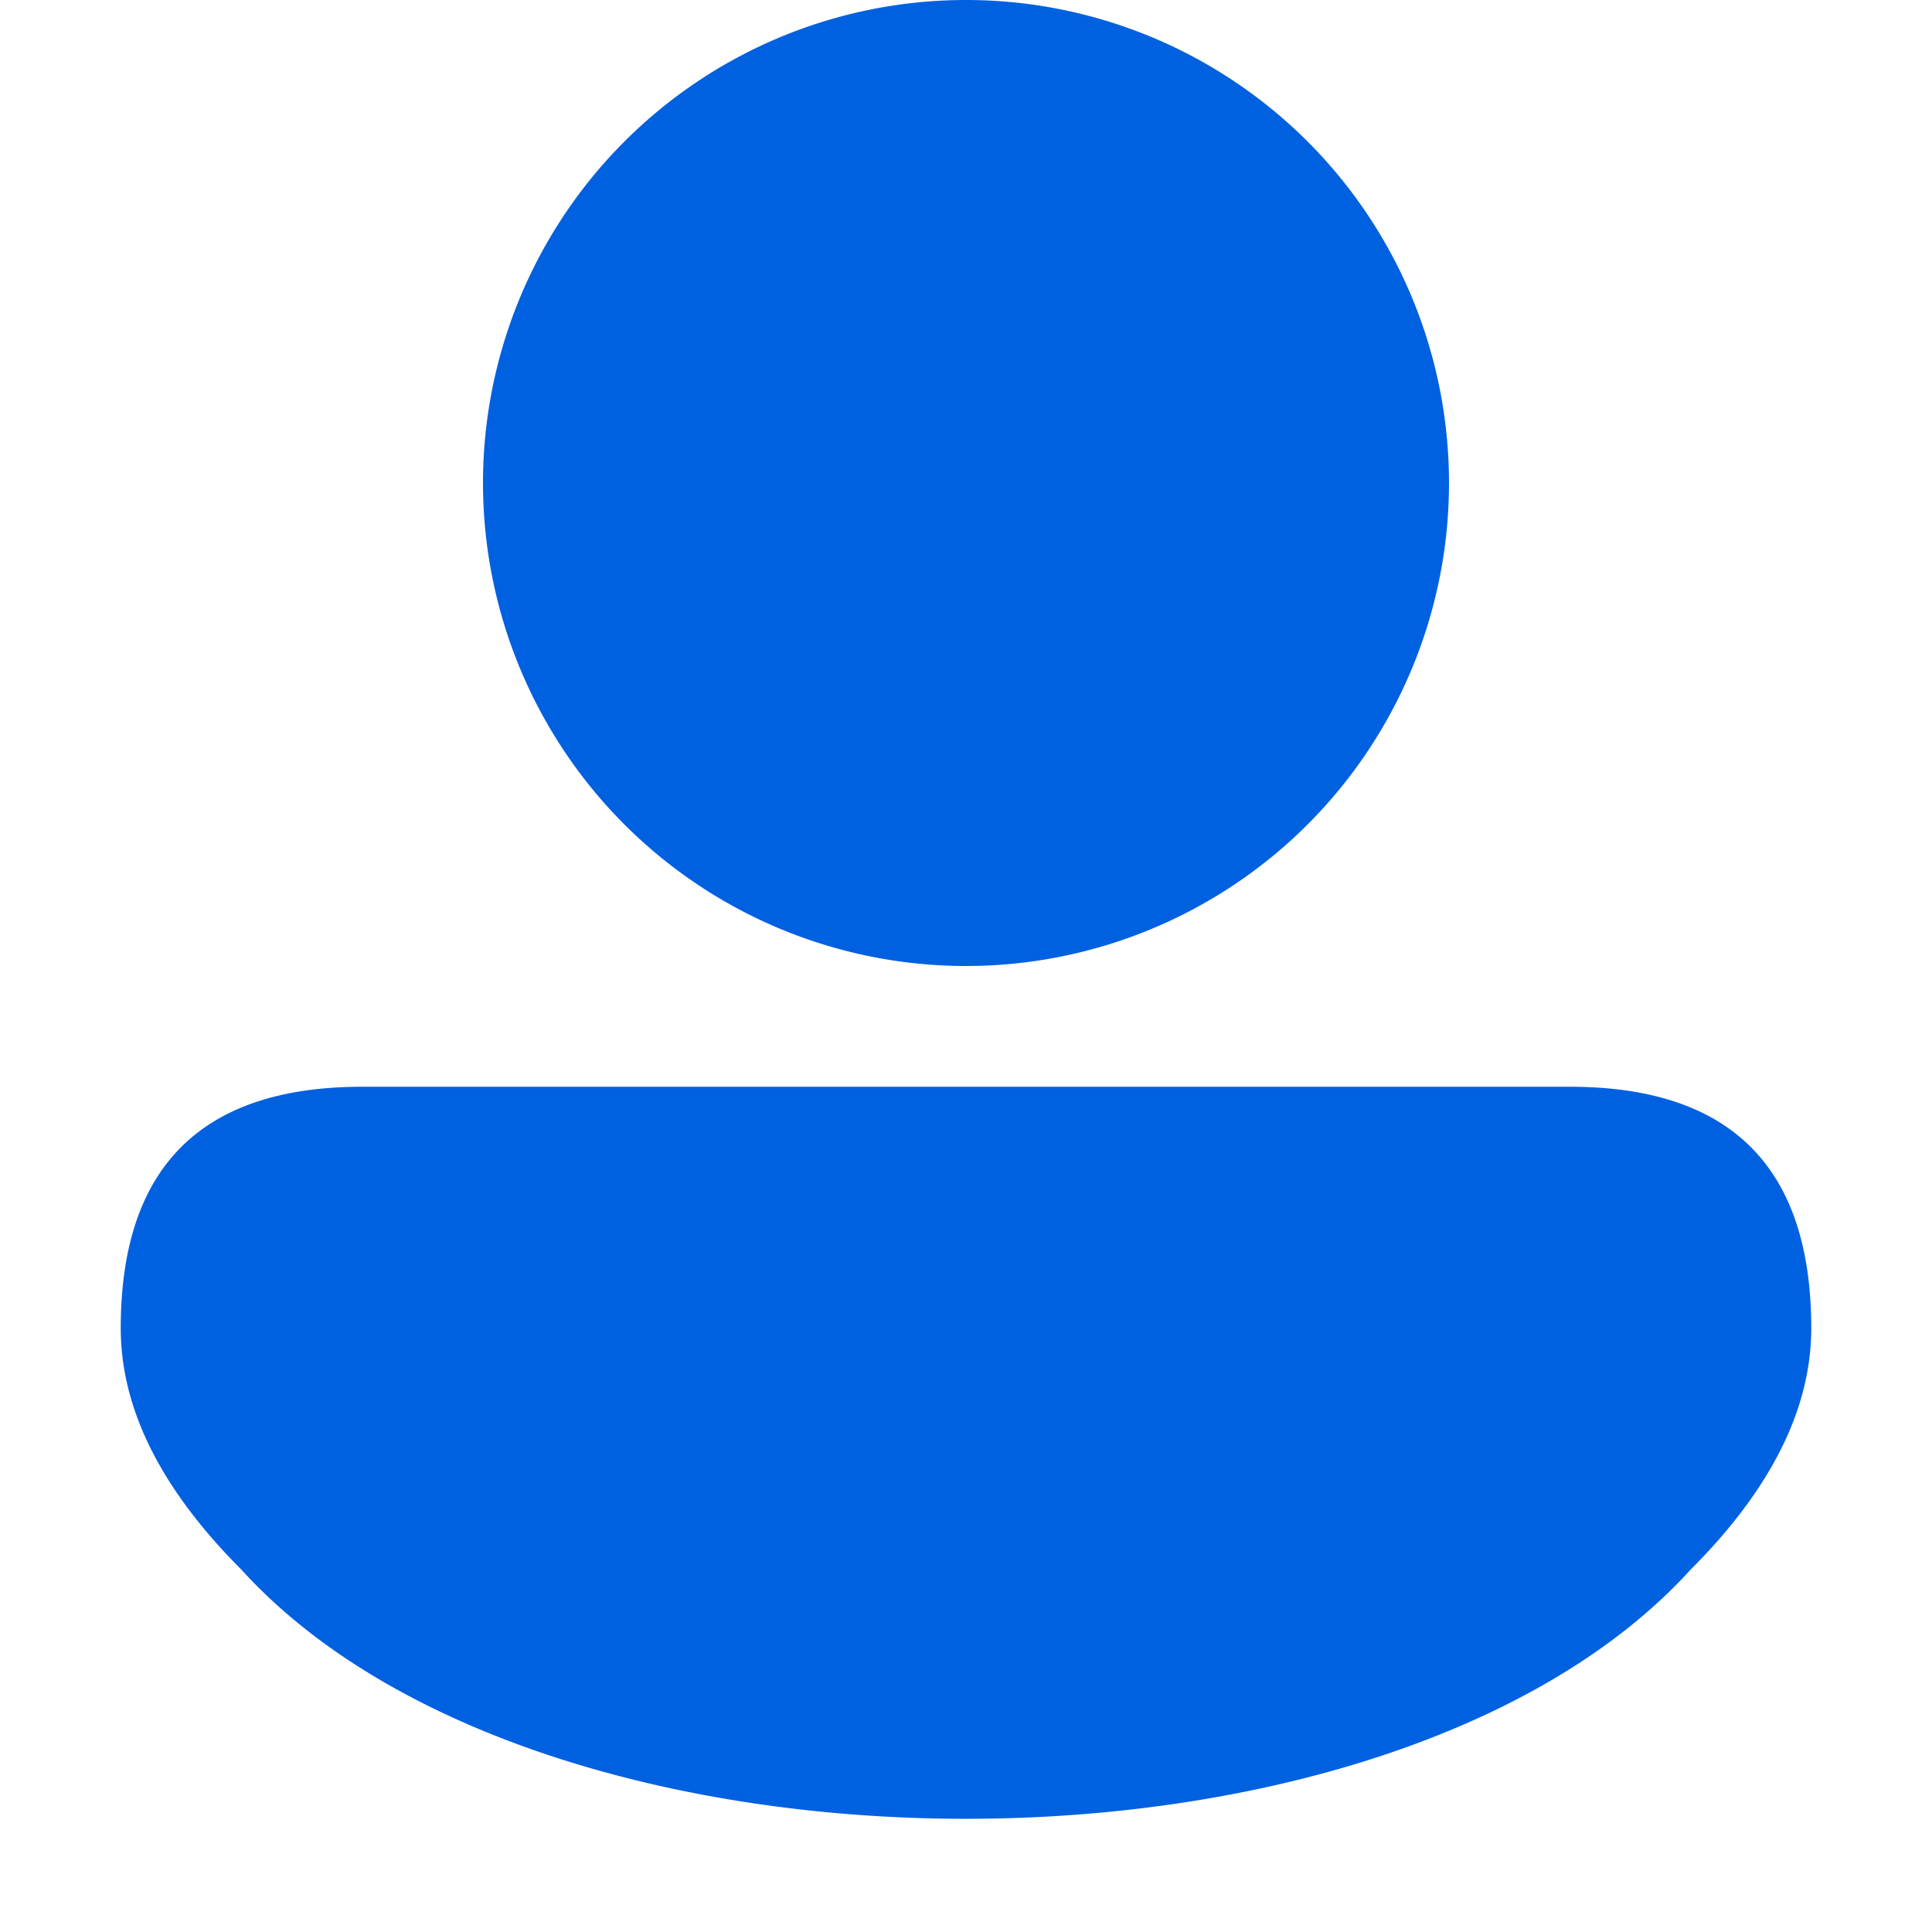 <svg viewBox="0 0 16 16" width="16" height="16" xmlns="http://www.w3.org/2000/svg" fill="#0061e0">
  <path d="M 8 0 A 1 1 0 0 0 8 8 A 1 1 0 0 0 8 0 M 3 9 L 13 9 Q 15 9 15 11 Q 15 12 14 13 C 11.5 15.75 4.5 15.75 2 13 Q 1 12 1 11 Q 1 9 3 9"></path>
</svg>
